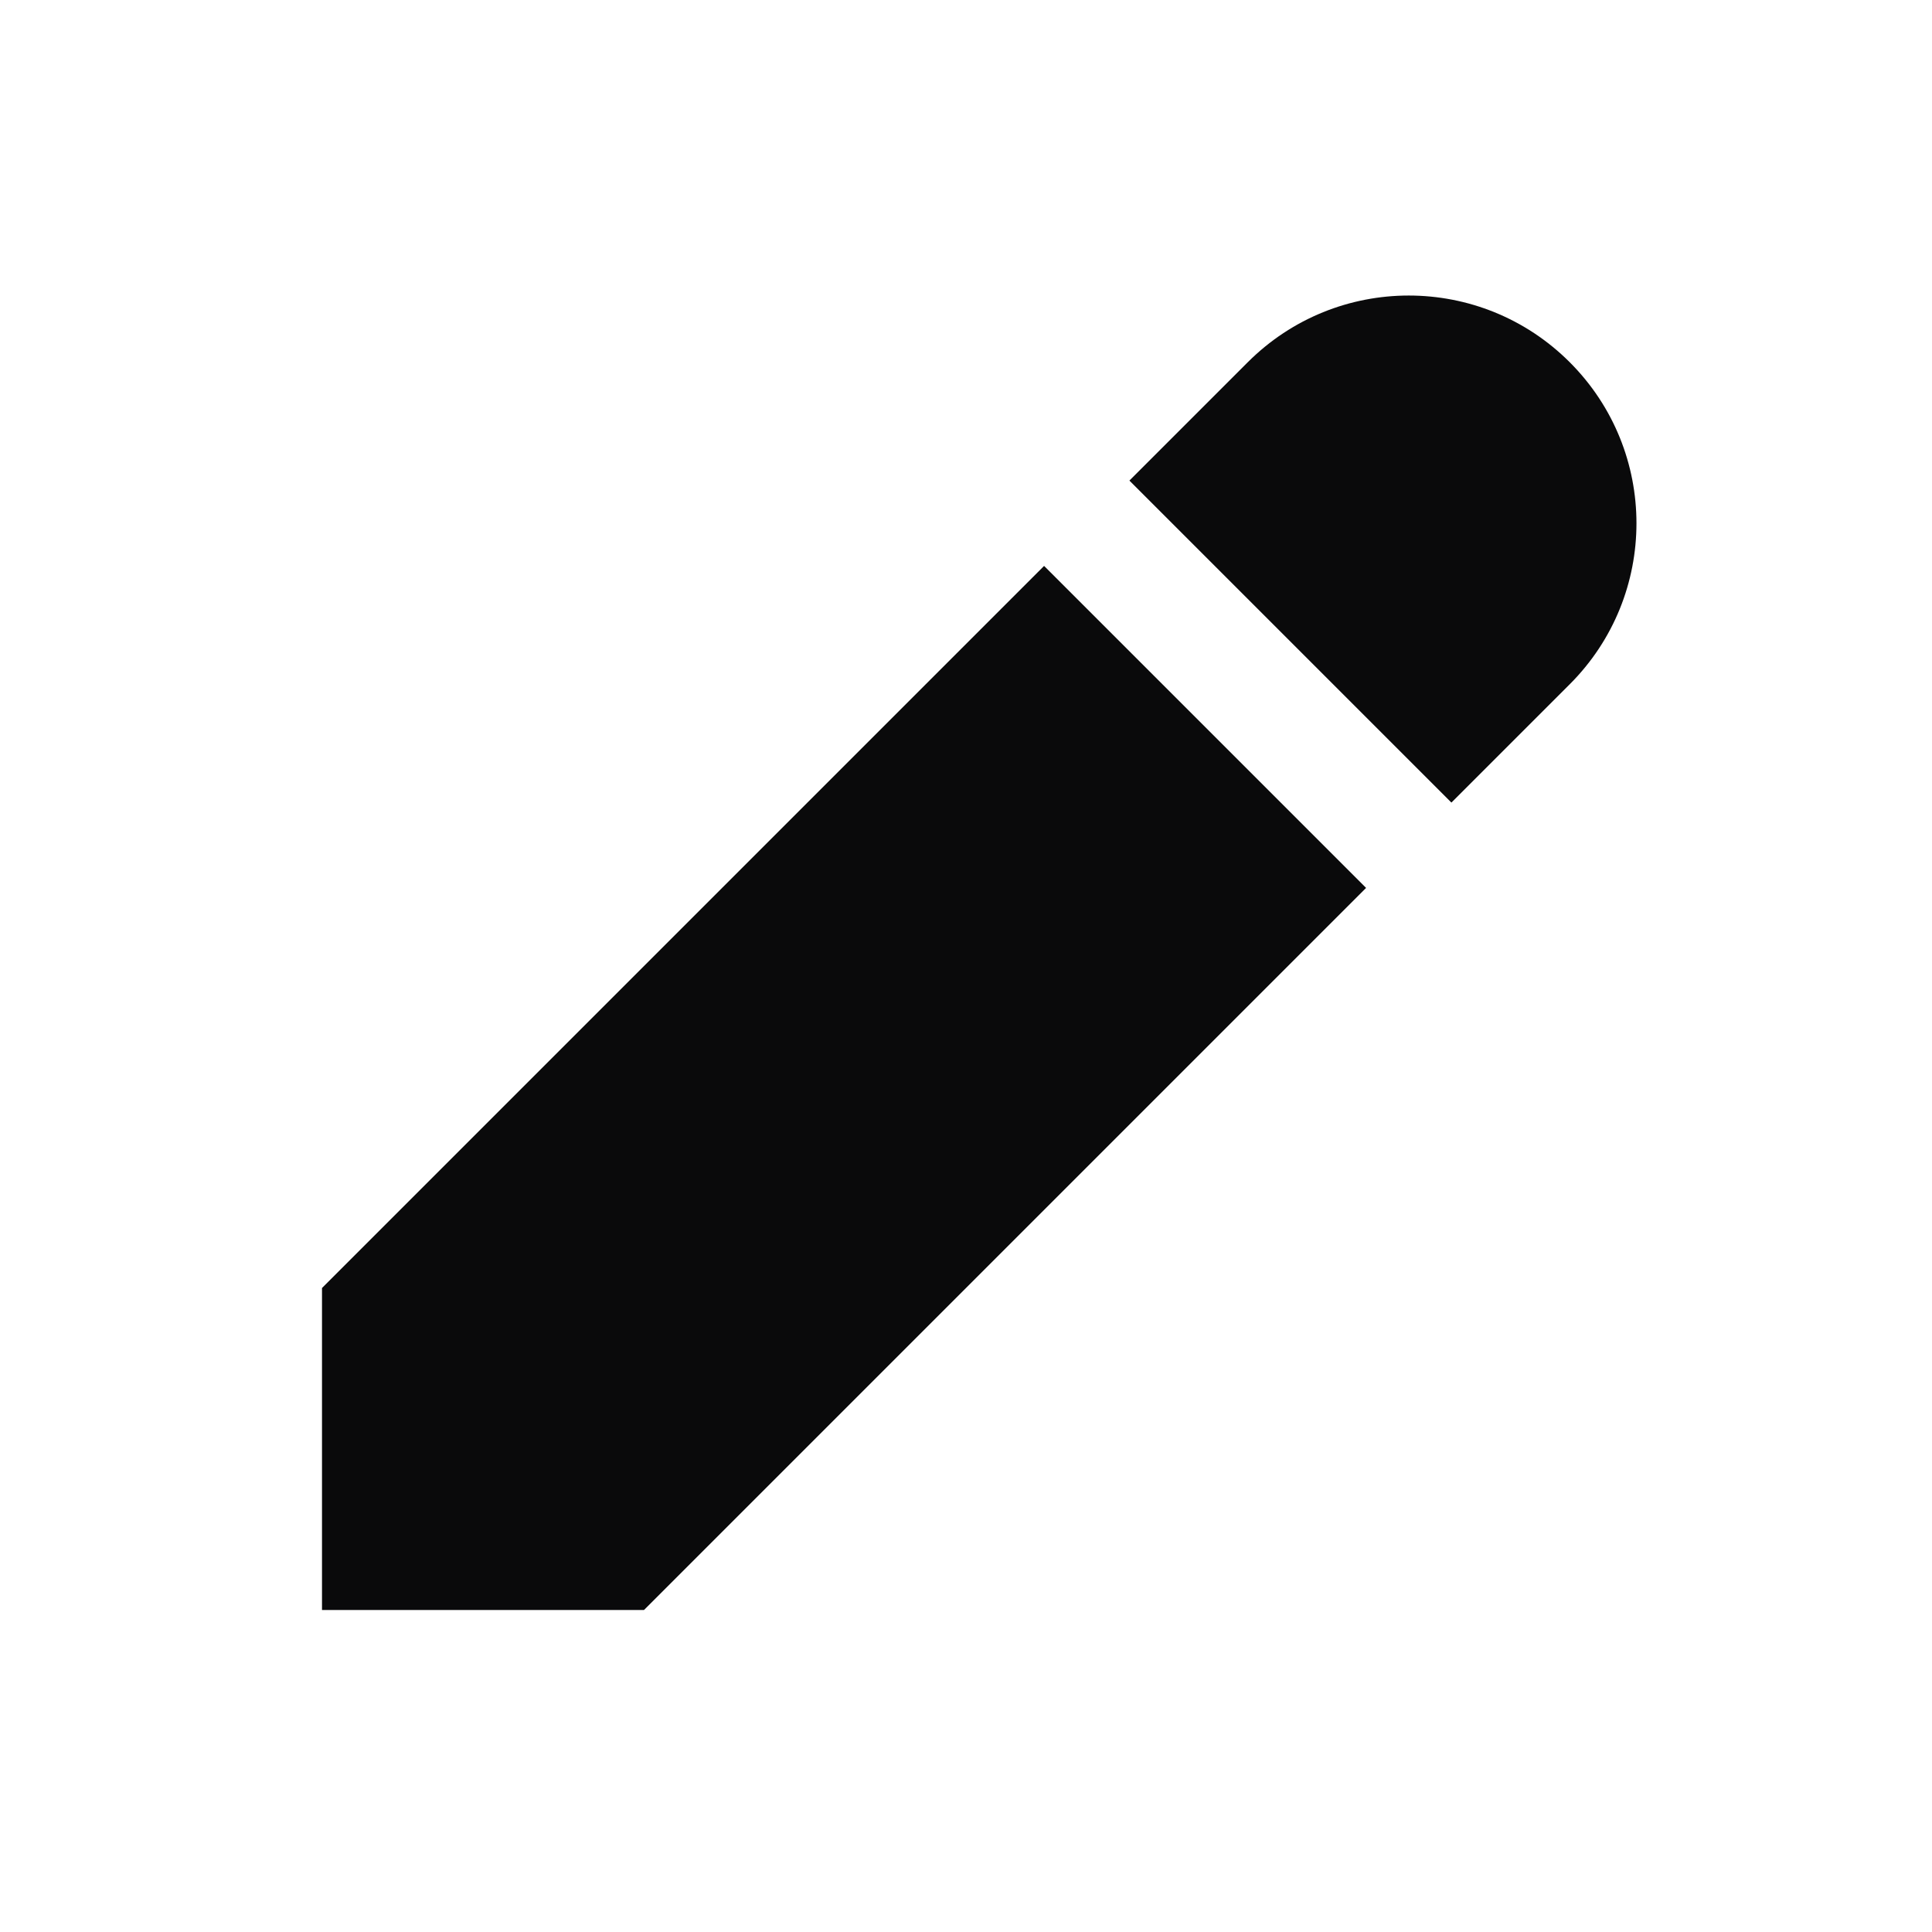 <svg width="24" height="24" viewBox="0 0 24 24" fill="none" xmlns="http://www.w3.org/2000/svg">
<path fill-rule="evenodd" clip-rule="evenodd" d="M14.03 5.97L15.5 4.5C16.605 3.395 18.395 3.395 19.5 4.5C20.605 5.605 20.605 7.395 19.5 8.5L18.03 9.97L14.03 5.97ZM12.97 7.03L4 16V20H8L16.97 11.03L12.97 7.03Z" fill="#0A0A0B"/>
</svg>
